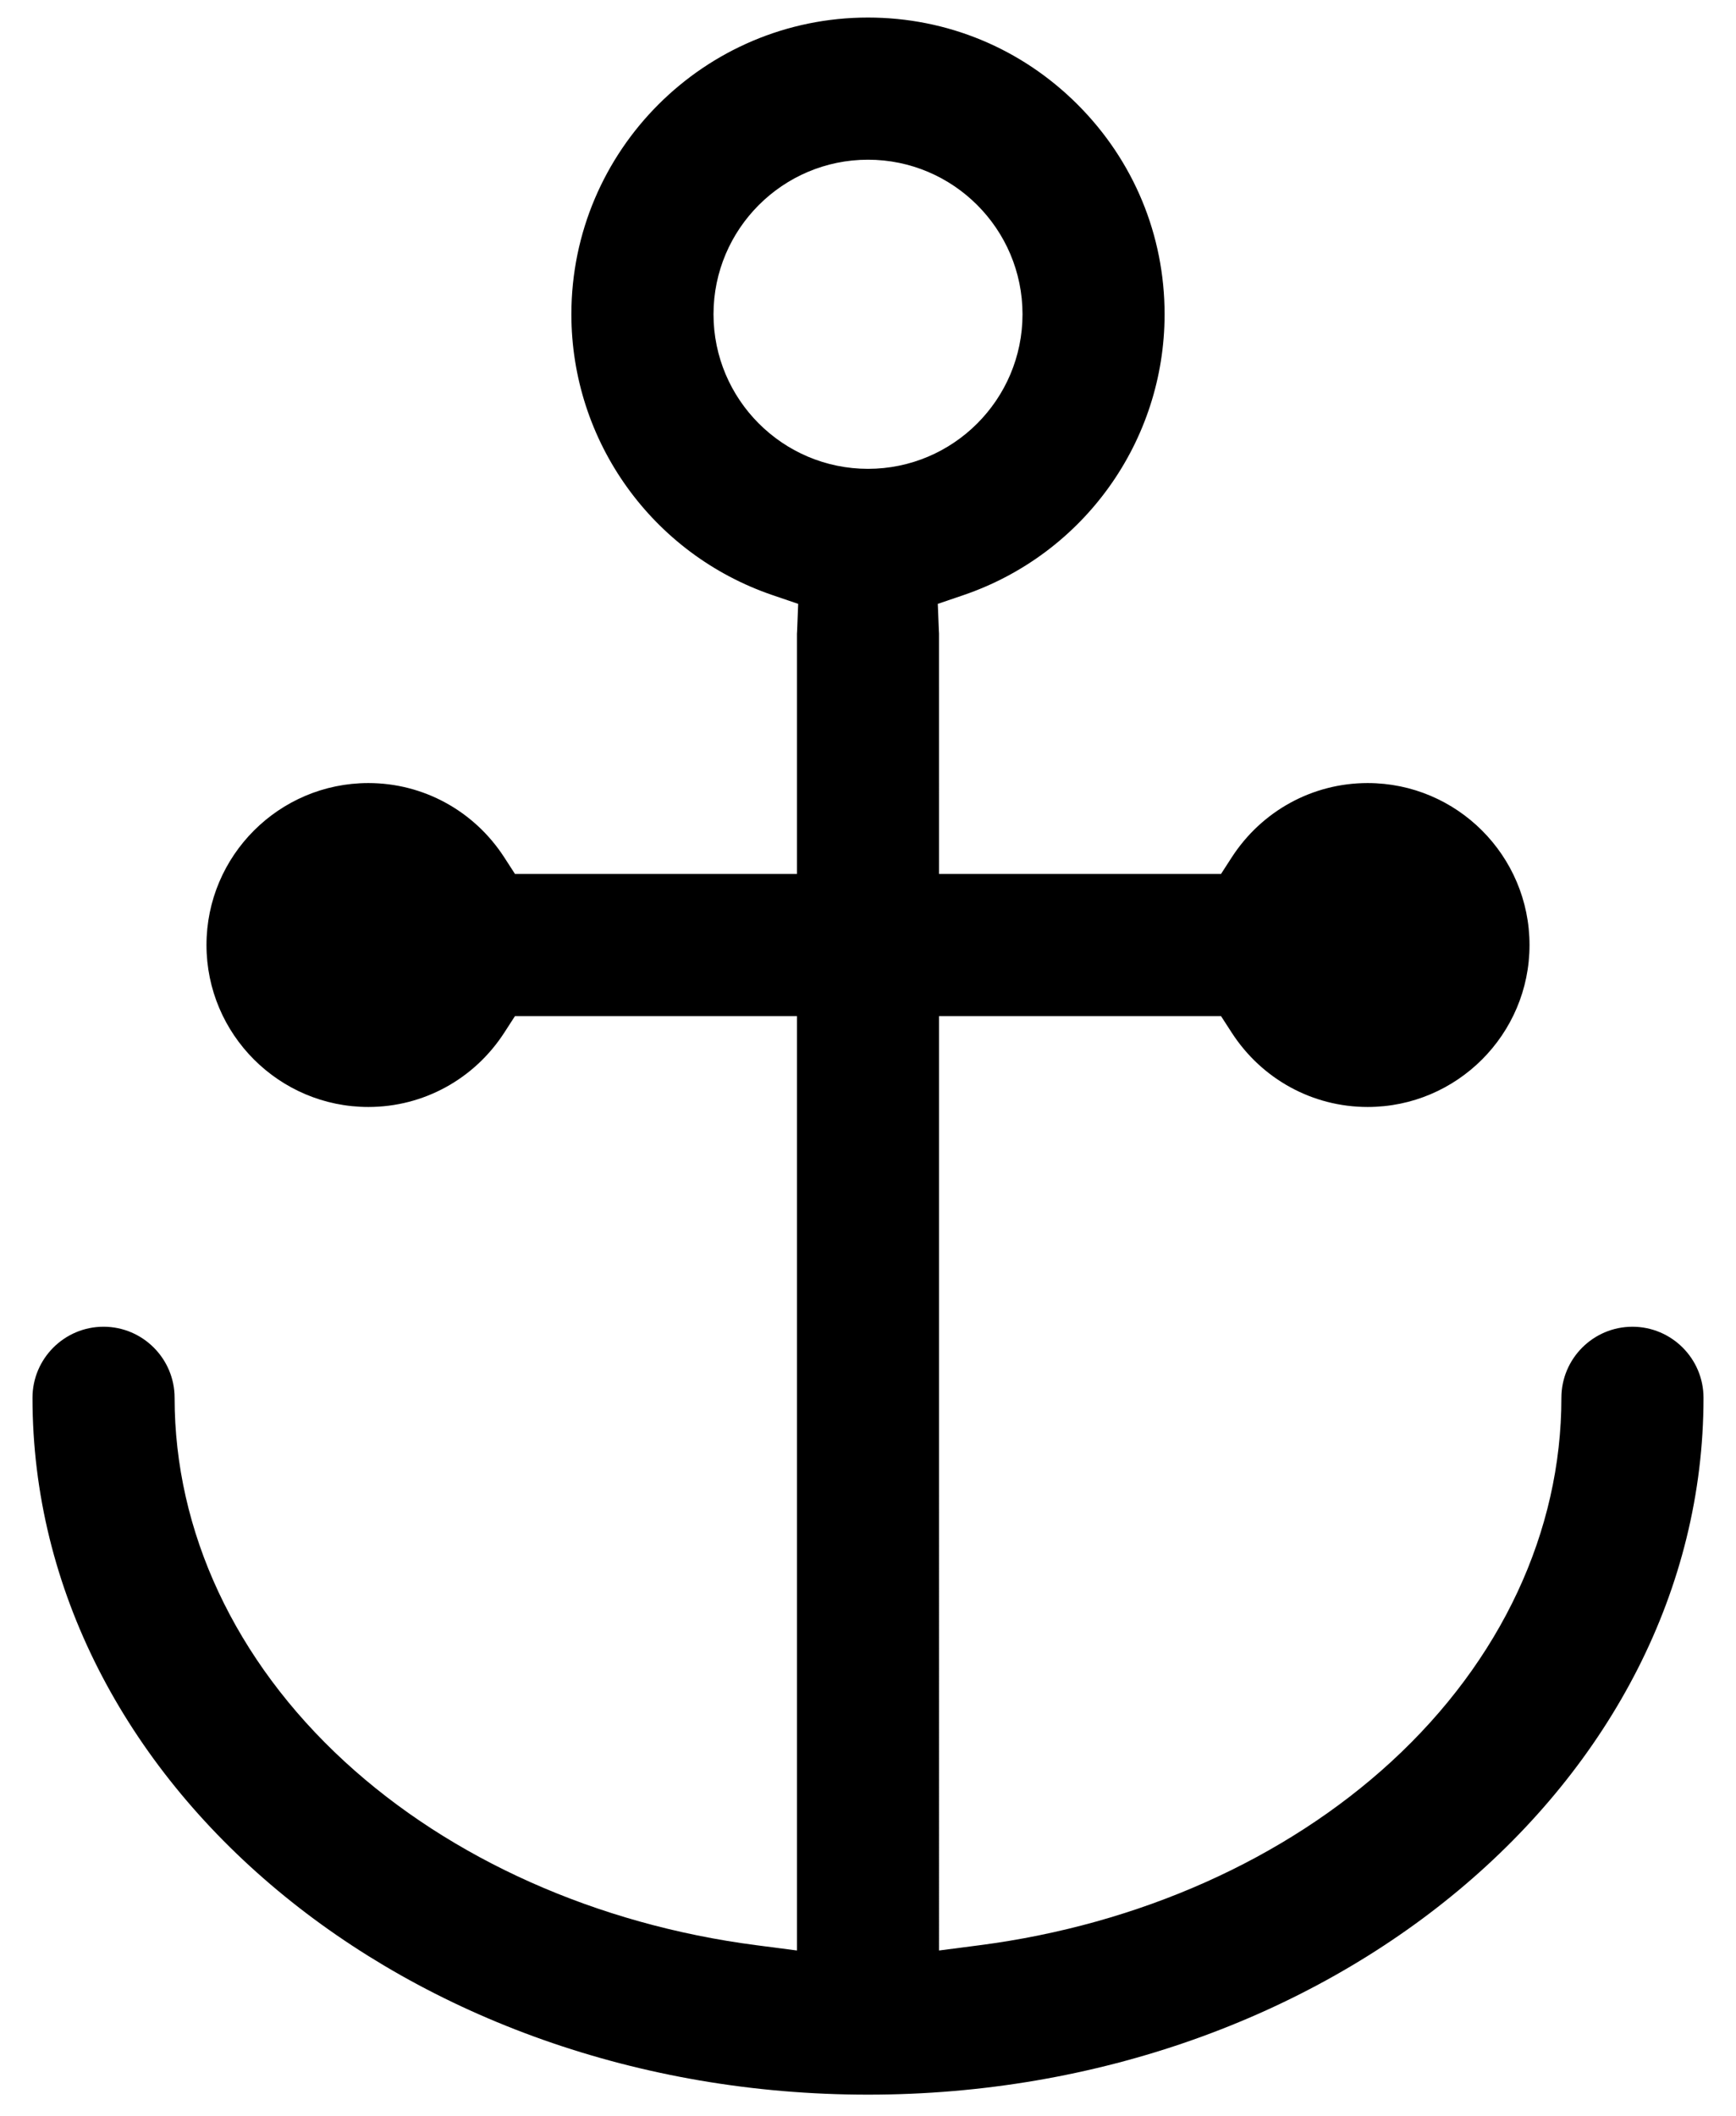 <?xml version="1.0" encoding="iso-8859-1"?>
<!-- Generator: Adobe Illustrator 20.1.0, SVG Export Plug-In . SVG Version: 6.00 Build 0)  -->
<svg version="1.1" id="Capa_1" xmlns="http://www.w3.org/2000/svg" xmlns:xlink="http://www.w3.org/1999/xlink" x="0px" y="0px"
	 viewBox="57.14 128.445 481 586" style="enable-background:new 57.14 128.445 481 586;" xml:space="preserve">
<path d="M509.449,495.901c-10.855,0-19.687,8.831-19.687,19.686c0,37.033-16.716,72.798-47.069,100.708
	c-29.464,27.094-69.978,45.169-114.08,50.897l-11.288,1.466V409.866h78.127l2.955,4.569c8.345,12.9,22.425,20.602,37.666,20.602
	c24.734,0,44.857-20.123,44.857-44.858c0-24.735-20.123-44.858-44.857-44.858c-15.243,0-29.323,7.702-37.665,20.602l-2.955,4.57
	h-78.128l-0.007-66.613c-0.017-0.243-0.032-0.486-0.042-0.732l-0.296-7.457l7.065-2.405c33.359-11.358,55.772-42.623,55.772-77.801
	c0.003-21.912-8.555-42.537-24.097-58.079c-15.541-15.542-36.168-24.101-58.08-24.101c-45.317,0-82.184,36.866-82.184,82.18
	c0,35.176,22.413,66.442,55.773,77.801l7.065,2.405L278,303.148c-0.01,0.24-0.024,0.479-0.041,0.717l-0.007,0.109v66.519h-78.125
	l-2.955-4.569c-8.344-12.901-22.424-20.603-37.663-20.603c-24.734,0-44.857,20.123-44.857,44.858
	c0,24.735,20.123,44.858,44.857,44.858c15.241,0,29.32-7.701,37.663-20.601l2.955-4.57h78.128v258.79l-11.288-1.466
	c-44.1-5.729-84.615-23.804-114.079-50.897c-30.354-27.91-47.071-63.676-47.071-100.708c0-10.855-8.832-19.686-19.687-19.686
	s-19.687,8.831-19.687,19.686c0,106.421,103.85,193,231.498,193c127.648,0,231.498-86.579,231.498-193
	C529.138,504.732,520.305,495.901,509.449,495.901z M254.835,215.485c0-23.604,19.203-42.807,42.807-42.807
	c23.605,0,42.809,19.203,42.809,42.807c0,23.605-19.204,42.81-42.809,42.81C274.038,258.295,254.835,239.09,254.835,215.485z"/>
</svg>
